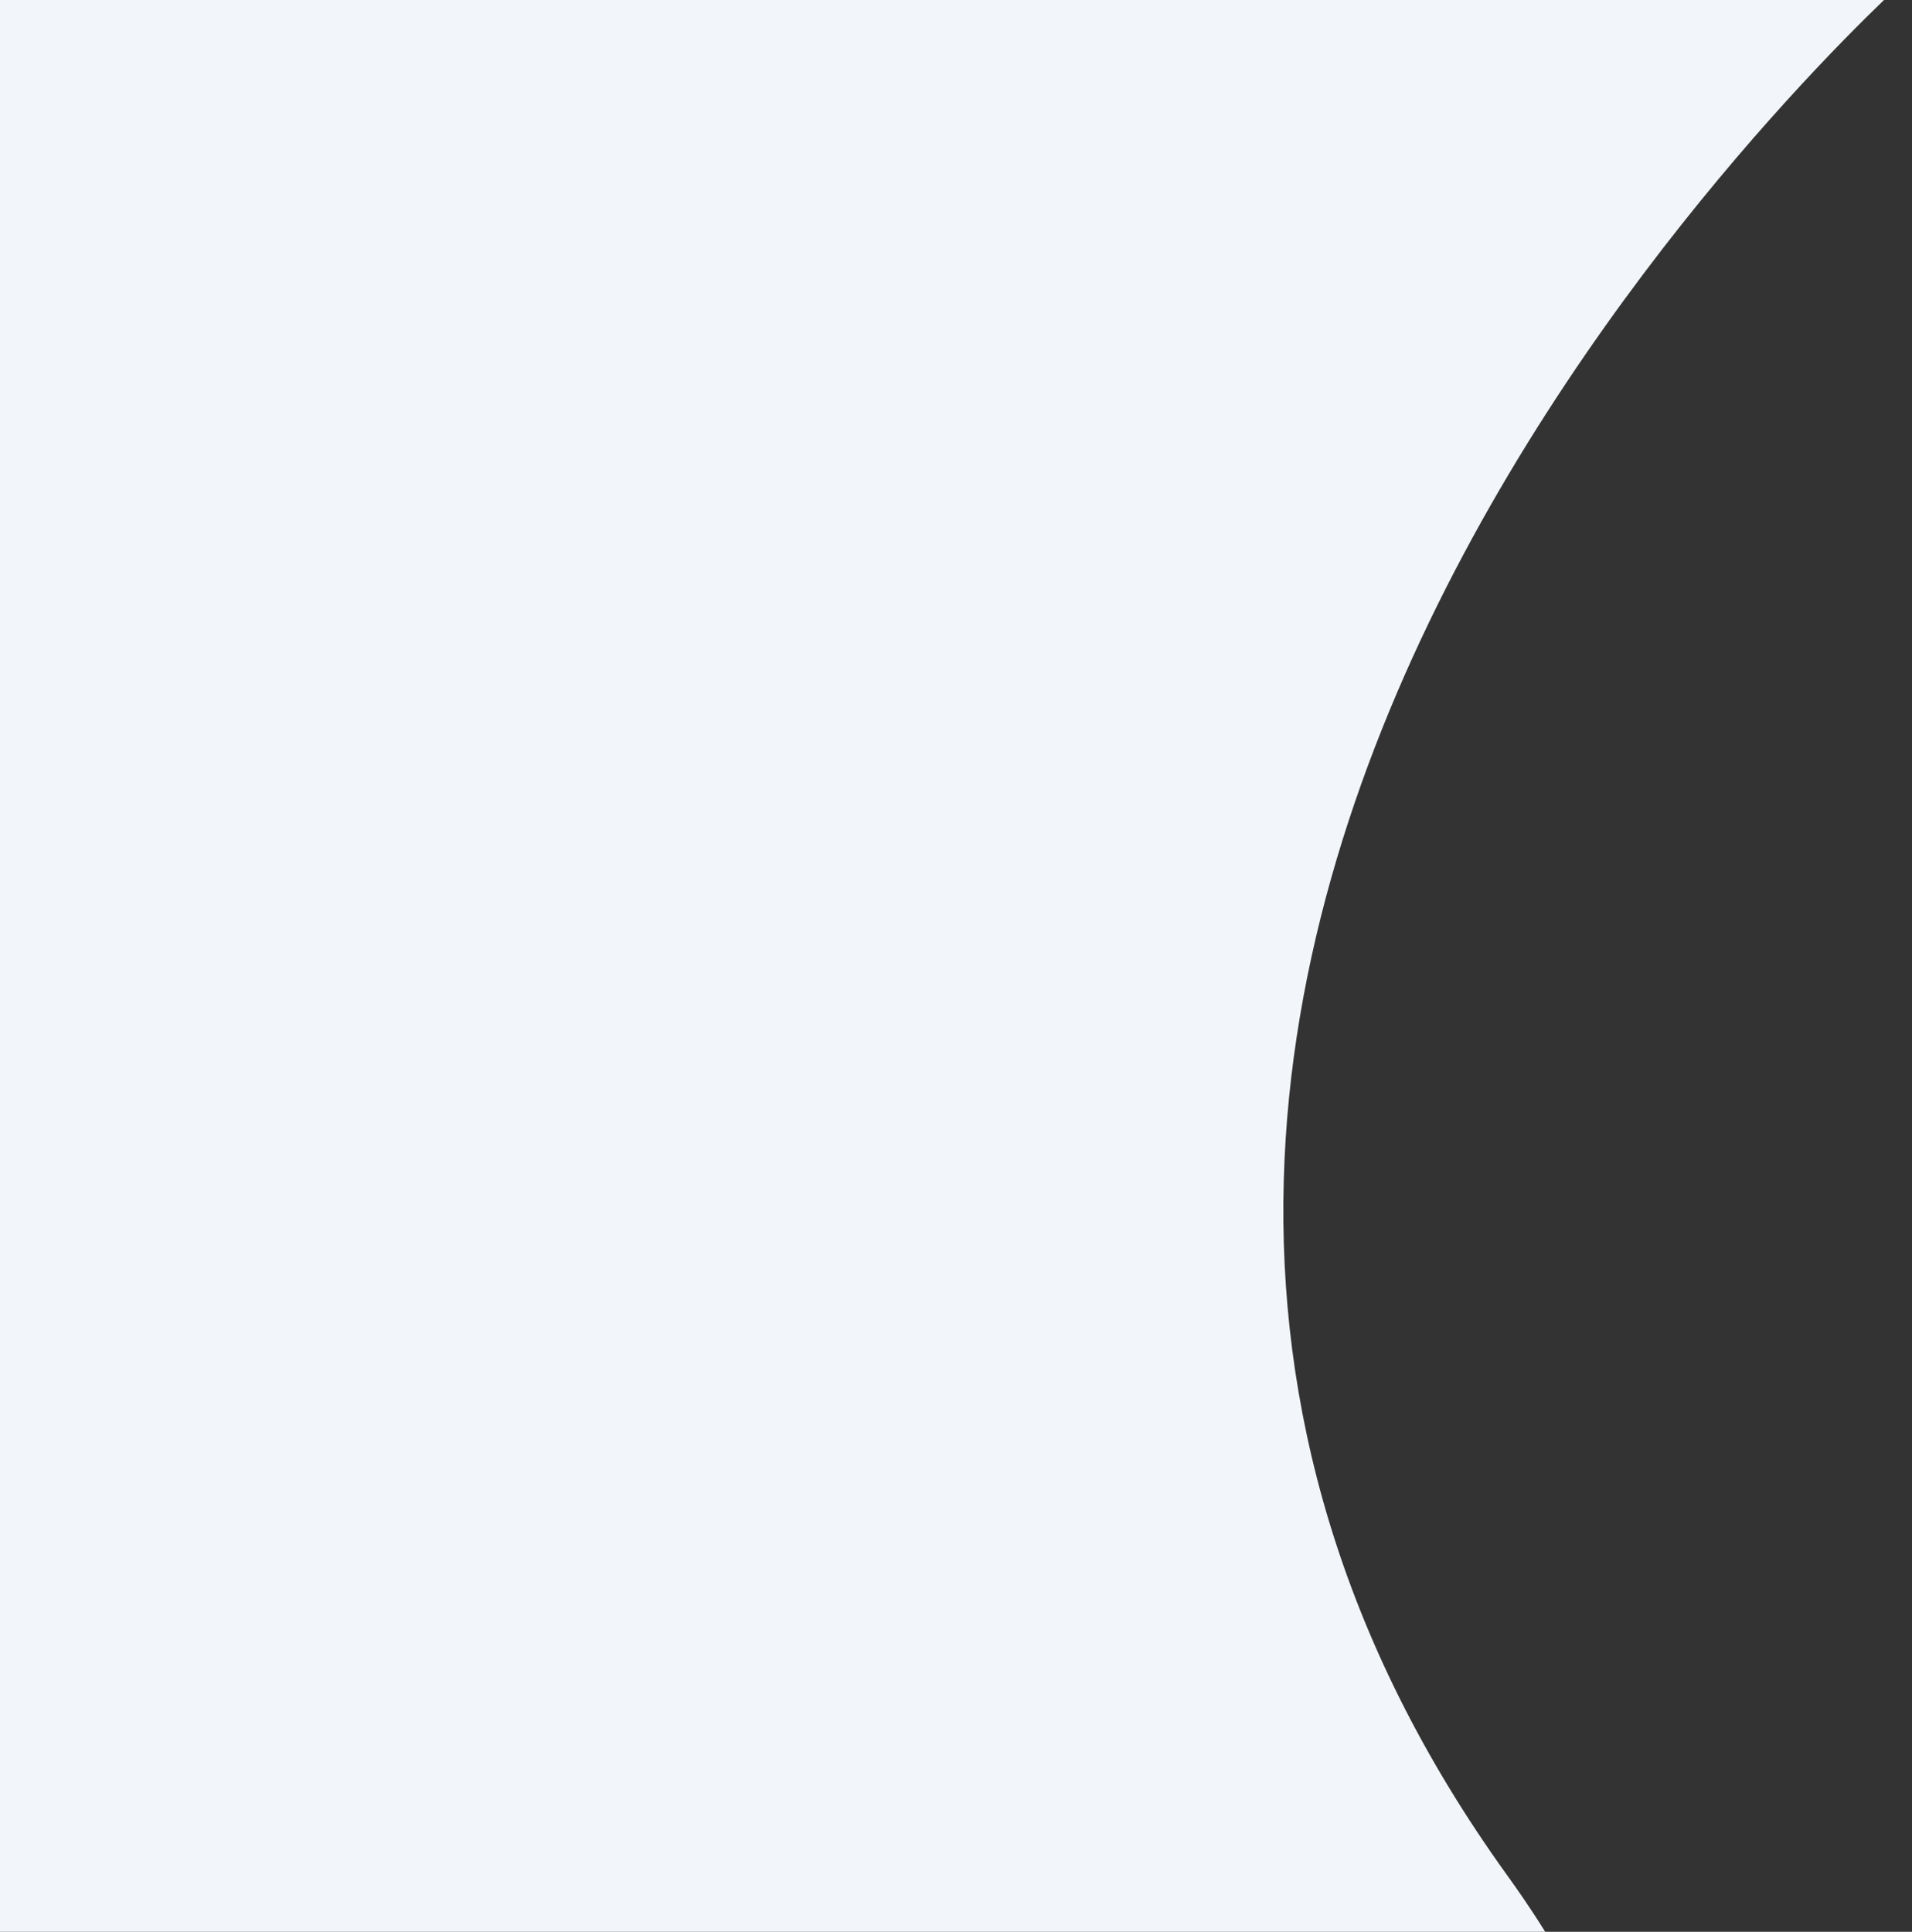 <svg xmlns="http://www.w3.org/2000/svg" xmlns:xlink="http://www.w3.org/1999/xlink" width="1069" height="1080" viewBox="0 0 1069 1080">
  <rect x="0" y="0" width="1069" height="1080" fill="#333333" stroke="none"/>
  <defs>
    <clipPath id="clip-path">
      <rect id="Rectangle_93" data-name="Rectangle 93" width="1069" height="1080" fill="none"/>
    </clipPath>
  </defs>
  <g id="Mask_Group_1" data-name="Mask Group 1" clip-path="url(#clip-path)">
    <path id="Path_1" data-name="Path 1" d="M7142.147-3149.594S6535.873-2613.745,6915.9-2086.5s-1008.255,274.438-1008.255,274.438L5896.6-3215.974Z" transform="translate(-6073.177 3135)" fill="#f2f5f9"/>
  </g>
</svg>

